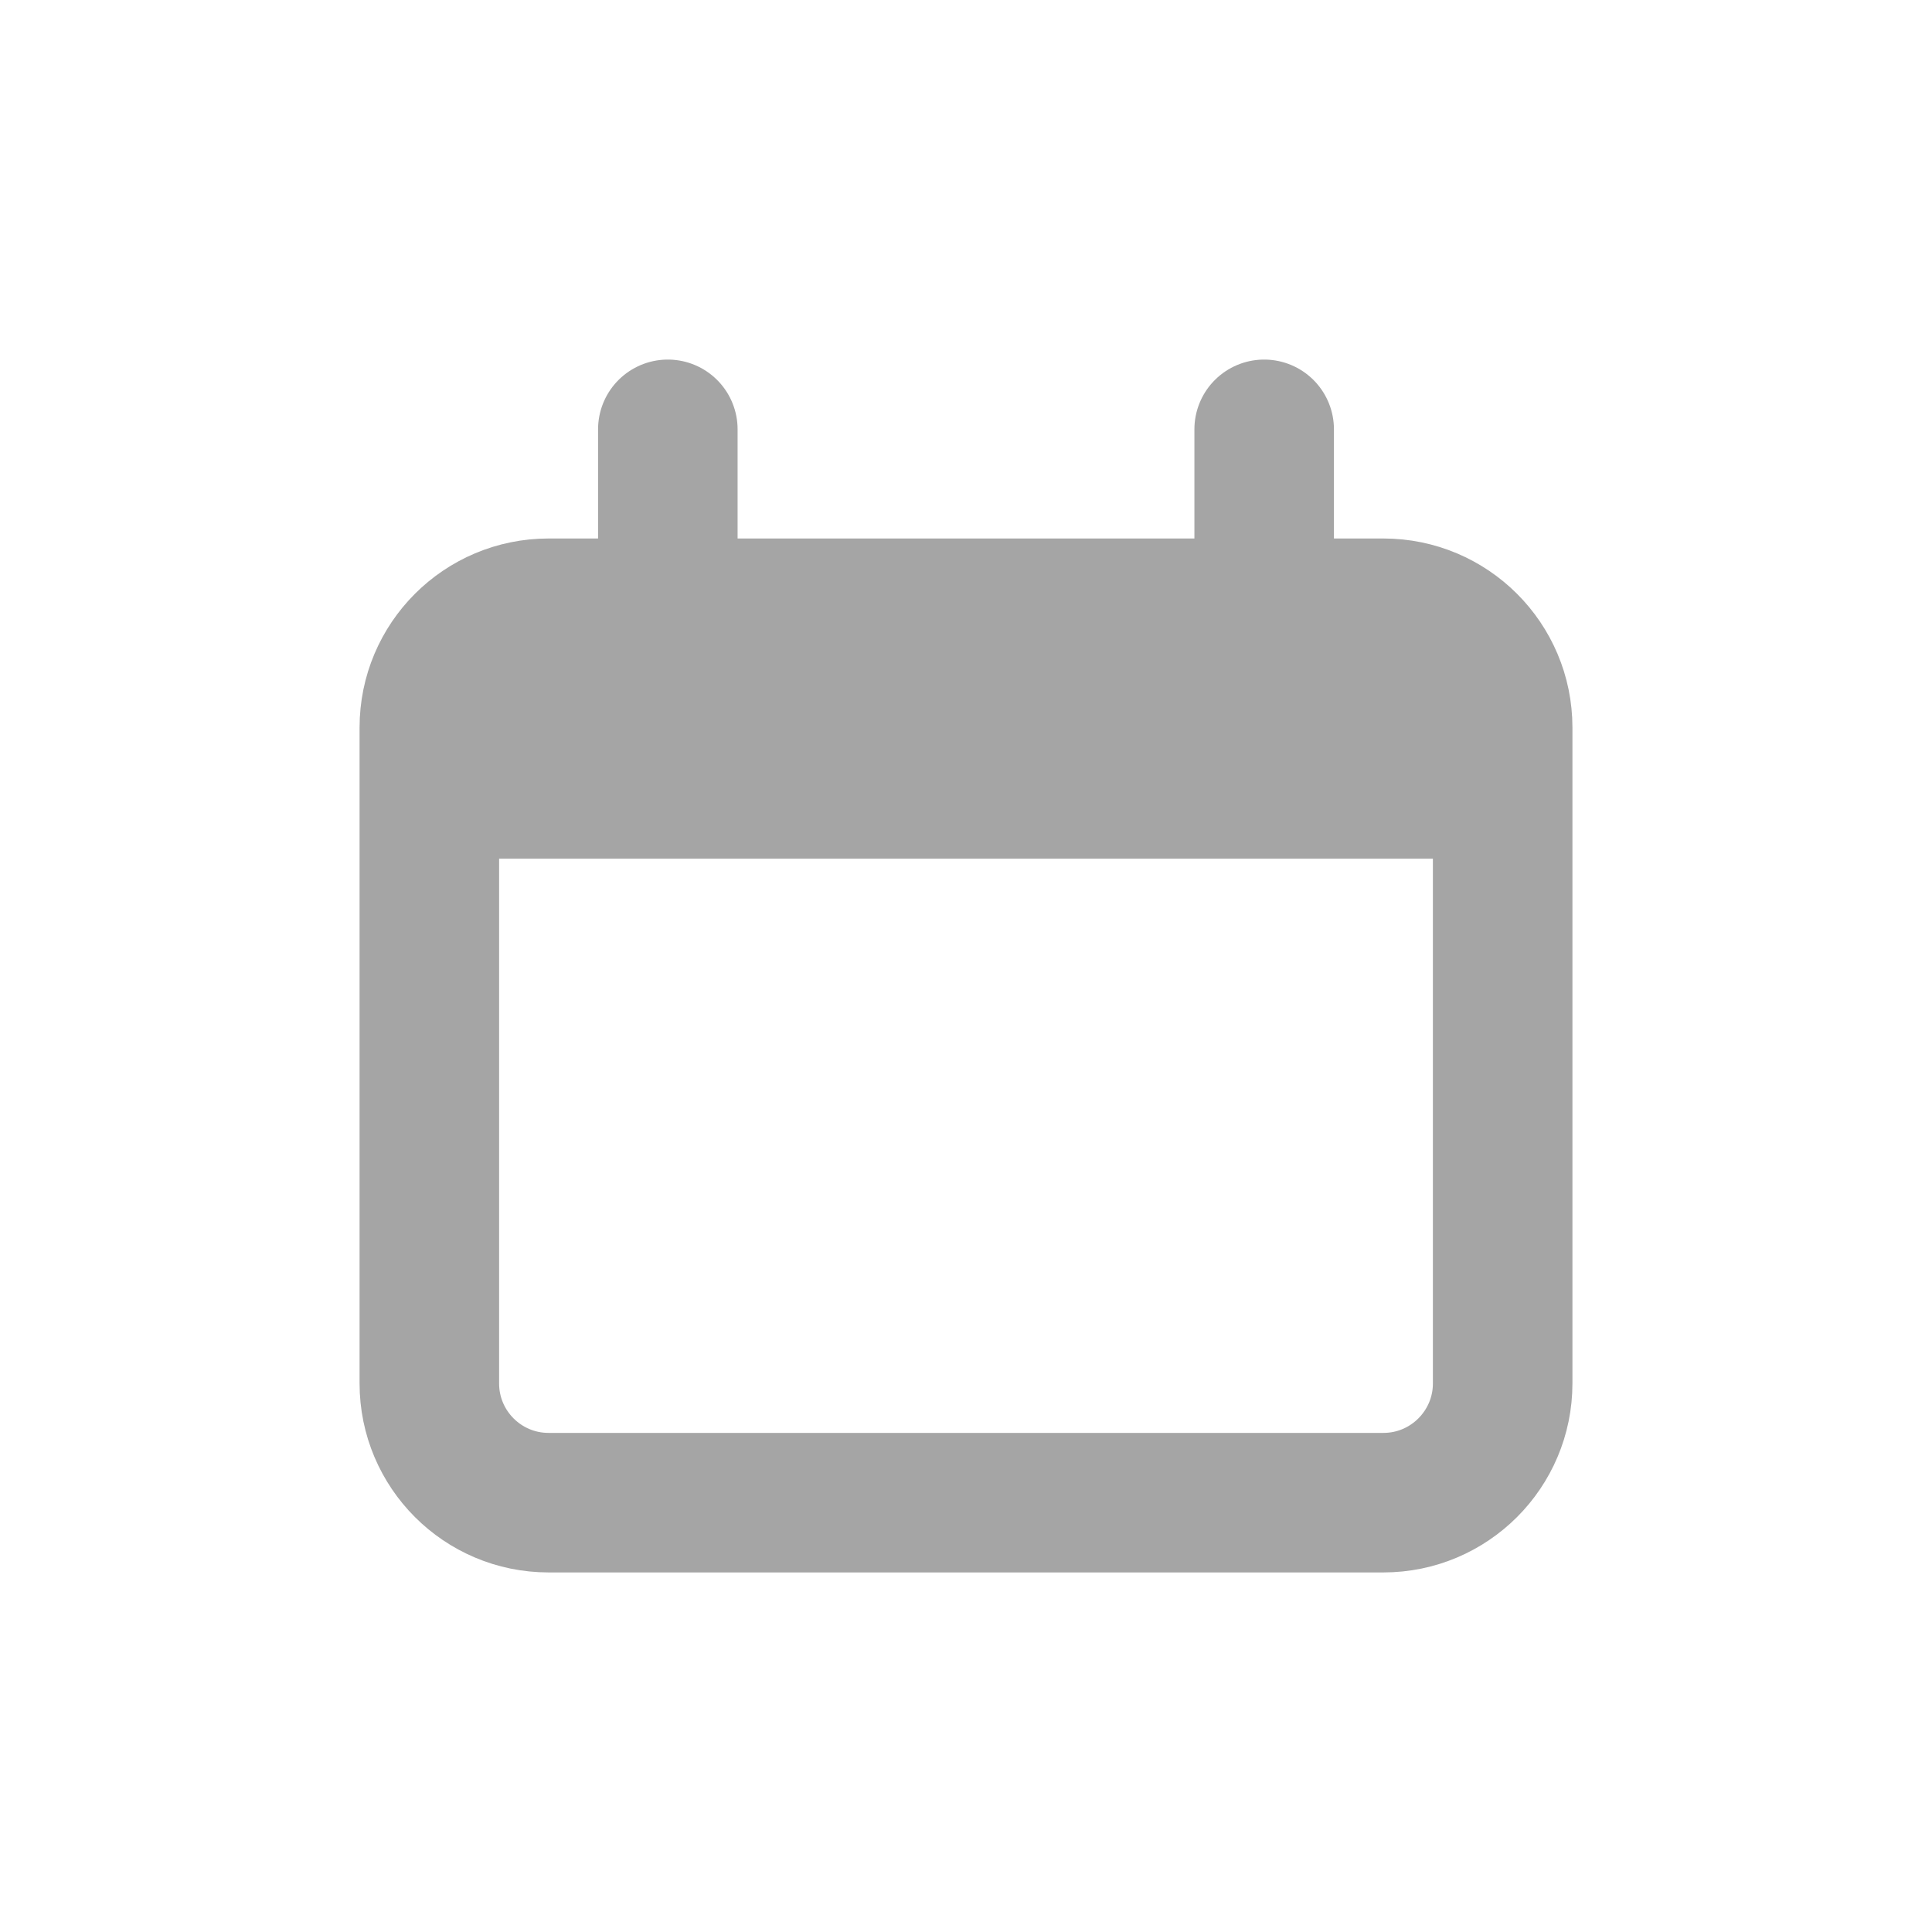 <svg width="18" height="18" viewBox="0 0 18 18" fill="none" xmlns="http://www.w3.org/2000/svg">
<path d="M12.889 5.667H5.111C4.497 5.667 4 6.164 4 6.778V12.889C4 13.502 4.497 14 5.111 14H12.889C13.502 14 14 13.502 14 12.889V6.778C14 6.164 13.502 5.667 12.889 5.667Z" stroke="#A5A5A5" stroke-width="1.3"/>
<path d="M4 8C4 7.057 4 6.586 4.326 6.293C4.651 6 5.174 6 6.222 6H11.778C12.826 6 13.349 6 13.674 6.293C14 6.586 14 7.057 14 8H4Z" fill="#A5A5A5"/>
<path d="M6.222 4V5.667M11.778 4V5.667" stroke="#A5A5A5" stroke-width="1.3" stroke-linecap="round"/>
</svg>
